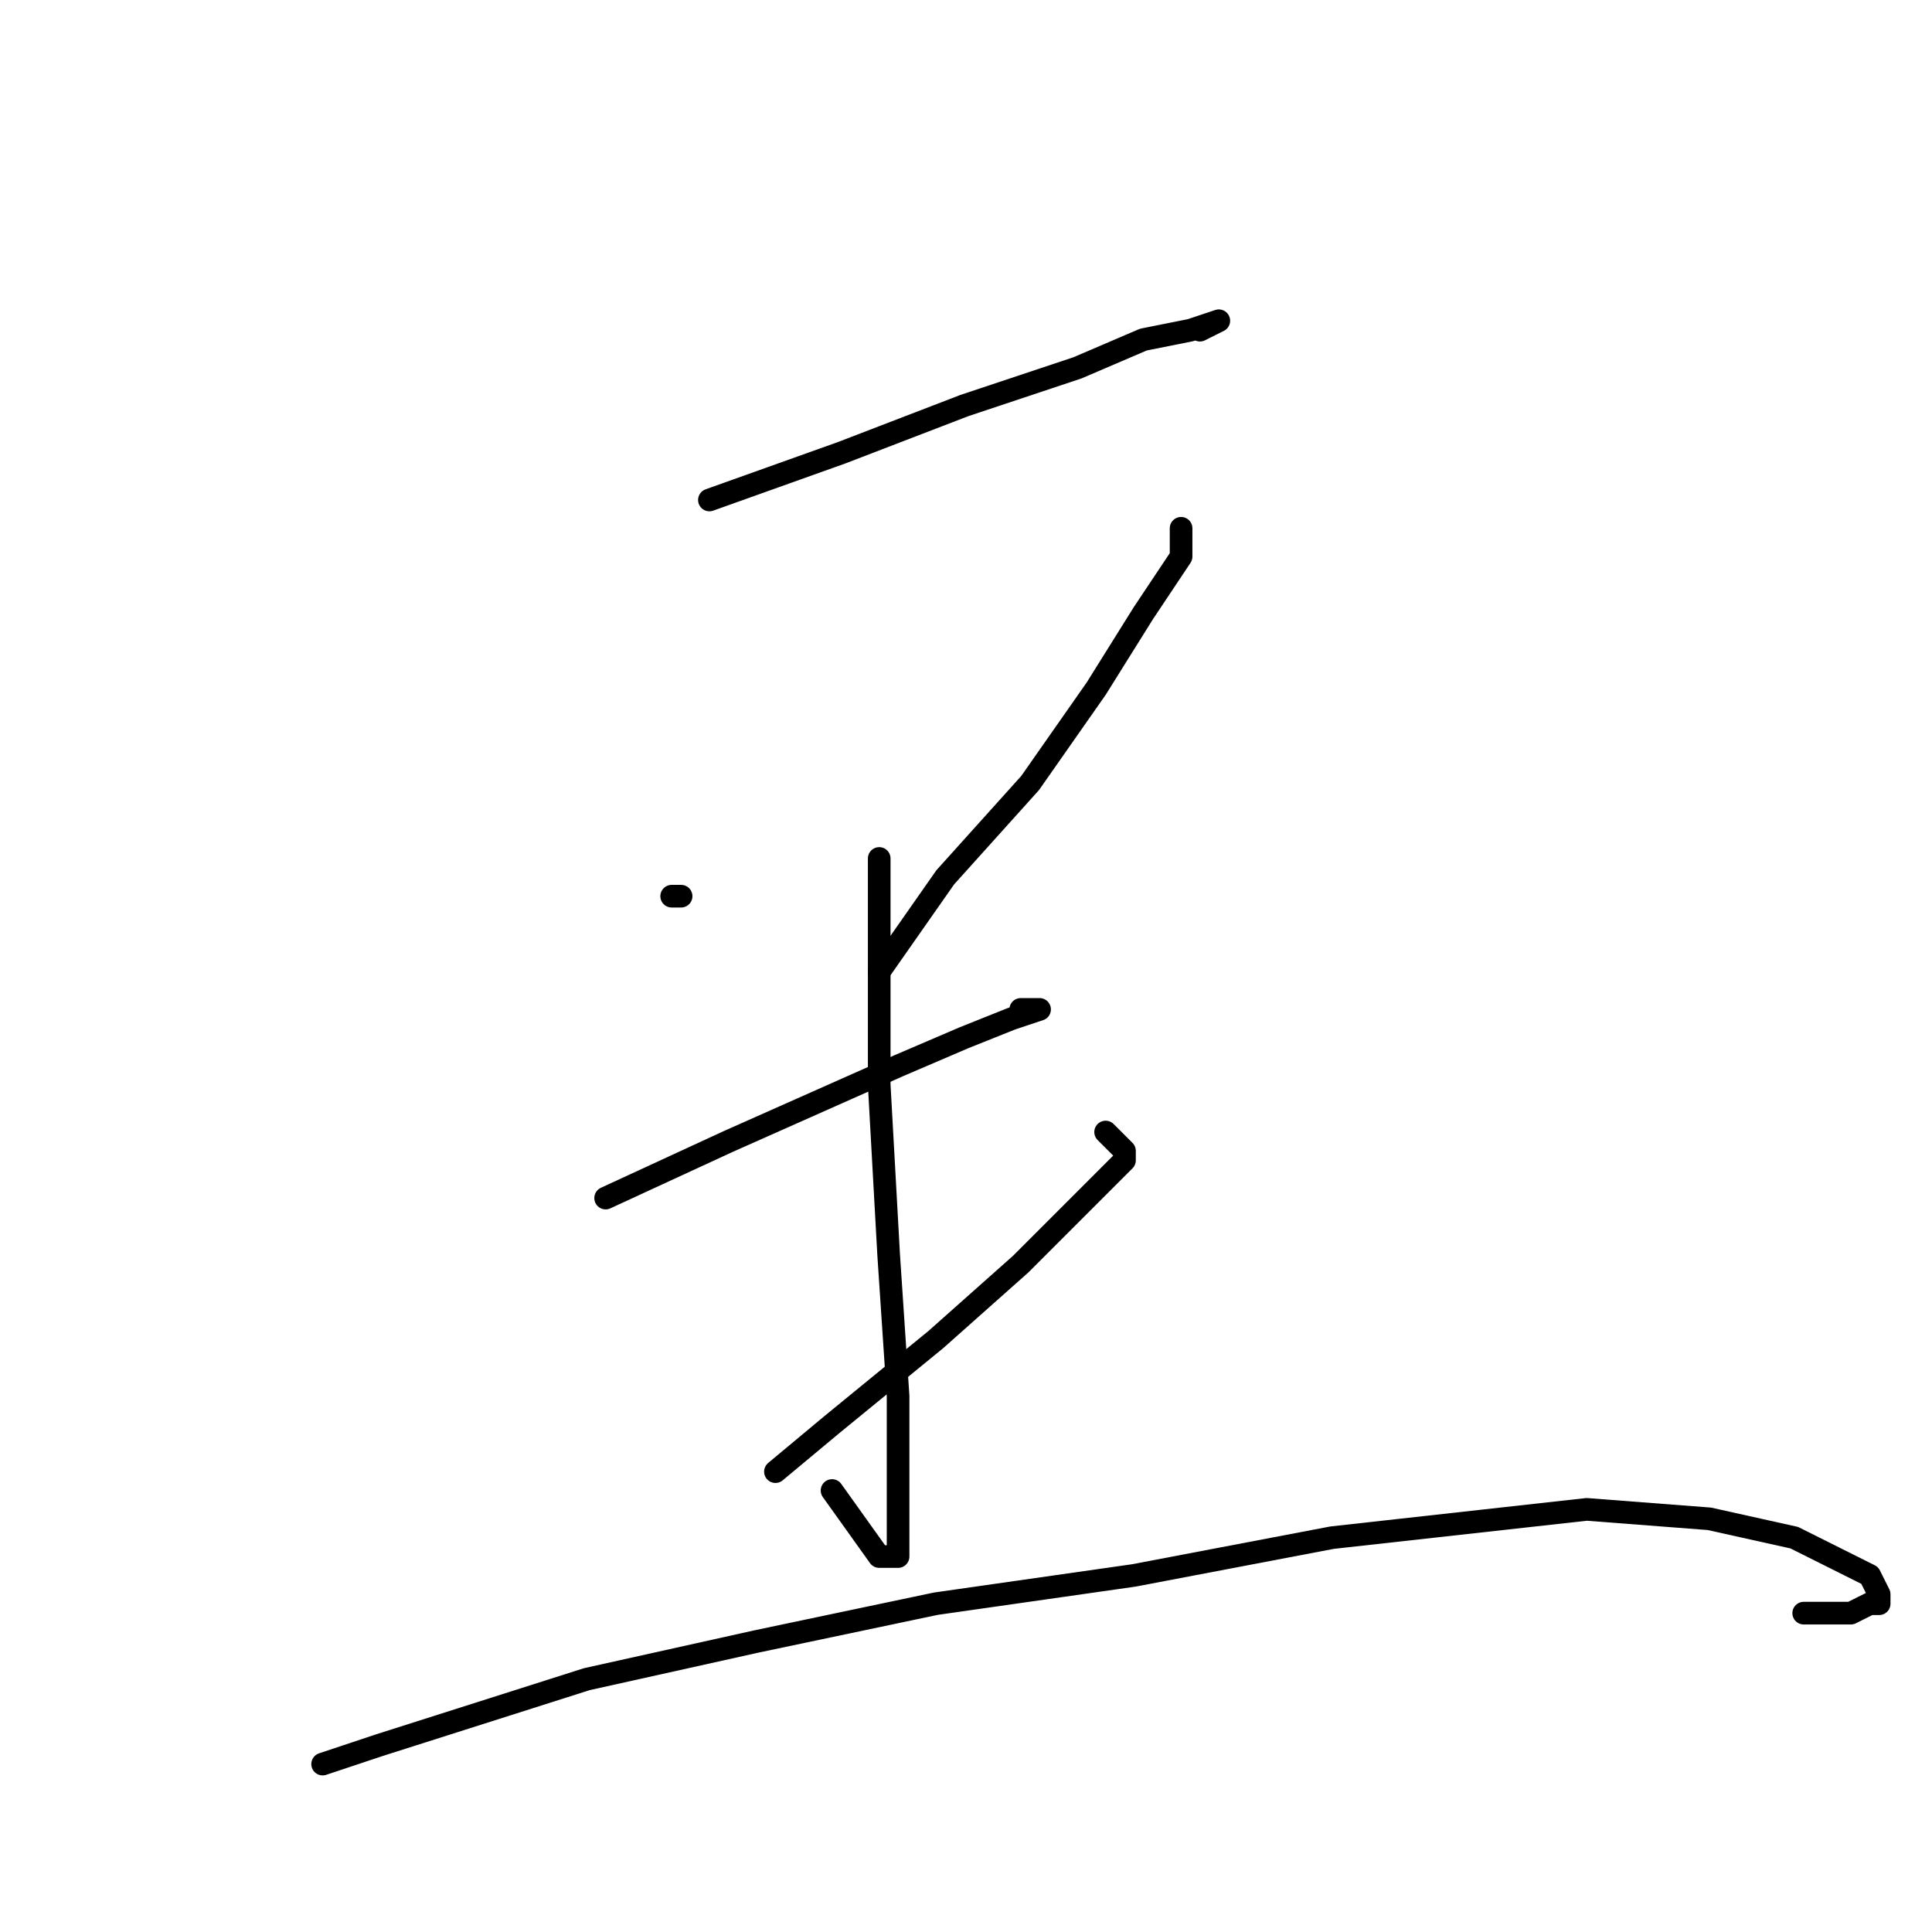 <?xml version="1.0" standalone="no"?>
    <svg width="256" height="256" xmlns="http://www.w3.org/2000/svg" version="1.1">
    <polyline stroke="black" stroke-width="3" stroke-linecap="round" fill="transparent" stroke-linejoin="round" points="94 66.25 111.5 60 127.75 53.75 142.75 48.75 151.5 45 157.75 43.75 161.5 42.5 159 43.75 159 43.75 " />
        <polyline stroke="black" stroke-width="3" stroke-linecap="round" fill="transparent" stroke-linejoin="round" points="89 118.75 90.25 118.75 90.25 118.75 " />
        <polyline stroke="black" stroke-width="3" stroke-linecap="round" fill="transparent" stroke-linejoin="round" points="156.5 70 156.5 71.25 156.5 73.75 151.5 81.25 145.25 91.25 136.5 103.75 125.25 116.25 116.5 128.75 116.5 128.75 " />
        <polyline stroke="black" stroke-width="3" stroke-linecap="round" fill="transparent" stroke-linejoin="round" points="80.25 158.75 96.5 151.25 119 141.25 127.75 137.5 134 135 137.75 133.75 136.5 133.75 135.25 133.75 135.25 133.75 " />
        <polyline stroke="black" stroke-width="3" stroke-linecap="round" fill="transparent" stroke-linejoin="round" points="116.5 113.75 116.5 143.75 117.75 166.25 119 185 119 196.25 119 202.5 119 206.25 116.5 206.25 110.25 197.5 110.25 197.5 " />
        <polyline stroke="black" stroke-width="3" stroke-linecap="round" fill="transparent" stroke-linejoin="round" points="89 190 " />
        <polyline stroke="black" stroke-width="3" stroke-linecap="round" fill="transparent" stroke-linejoin="round" points="89 190 " />
        <polyline stroke="black" stroke-width="3" stroke-linecap="round" fill="transparent" stroke-linejoin="round" points="146.5 150 149 152.5 149 153.75 144 158.75 135.25 167.5 124 177.5 110.25 188.75 102.75 195 102.75 195 " />
        <polyline stroke="black" stroke-width="3" stroke-linecap="round" fill="transparent" stroke-linejoin="round" points="42.75 233.75 50.25 231.25 77.75 222.5 100.25 217.5 124 212.5 150.25 208.75 176.5 203.75 210.25 200 226.5 201.25 237.75 203.75 247.75 208.75 249 211.25 249 212.5 247.75 212.5 245.25 213.75 239 213.75 239 213.75 " />
        </svg>
